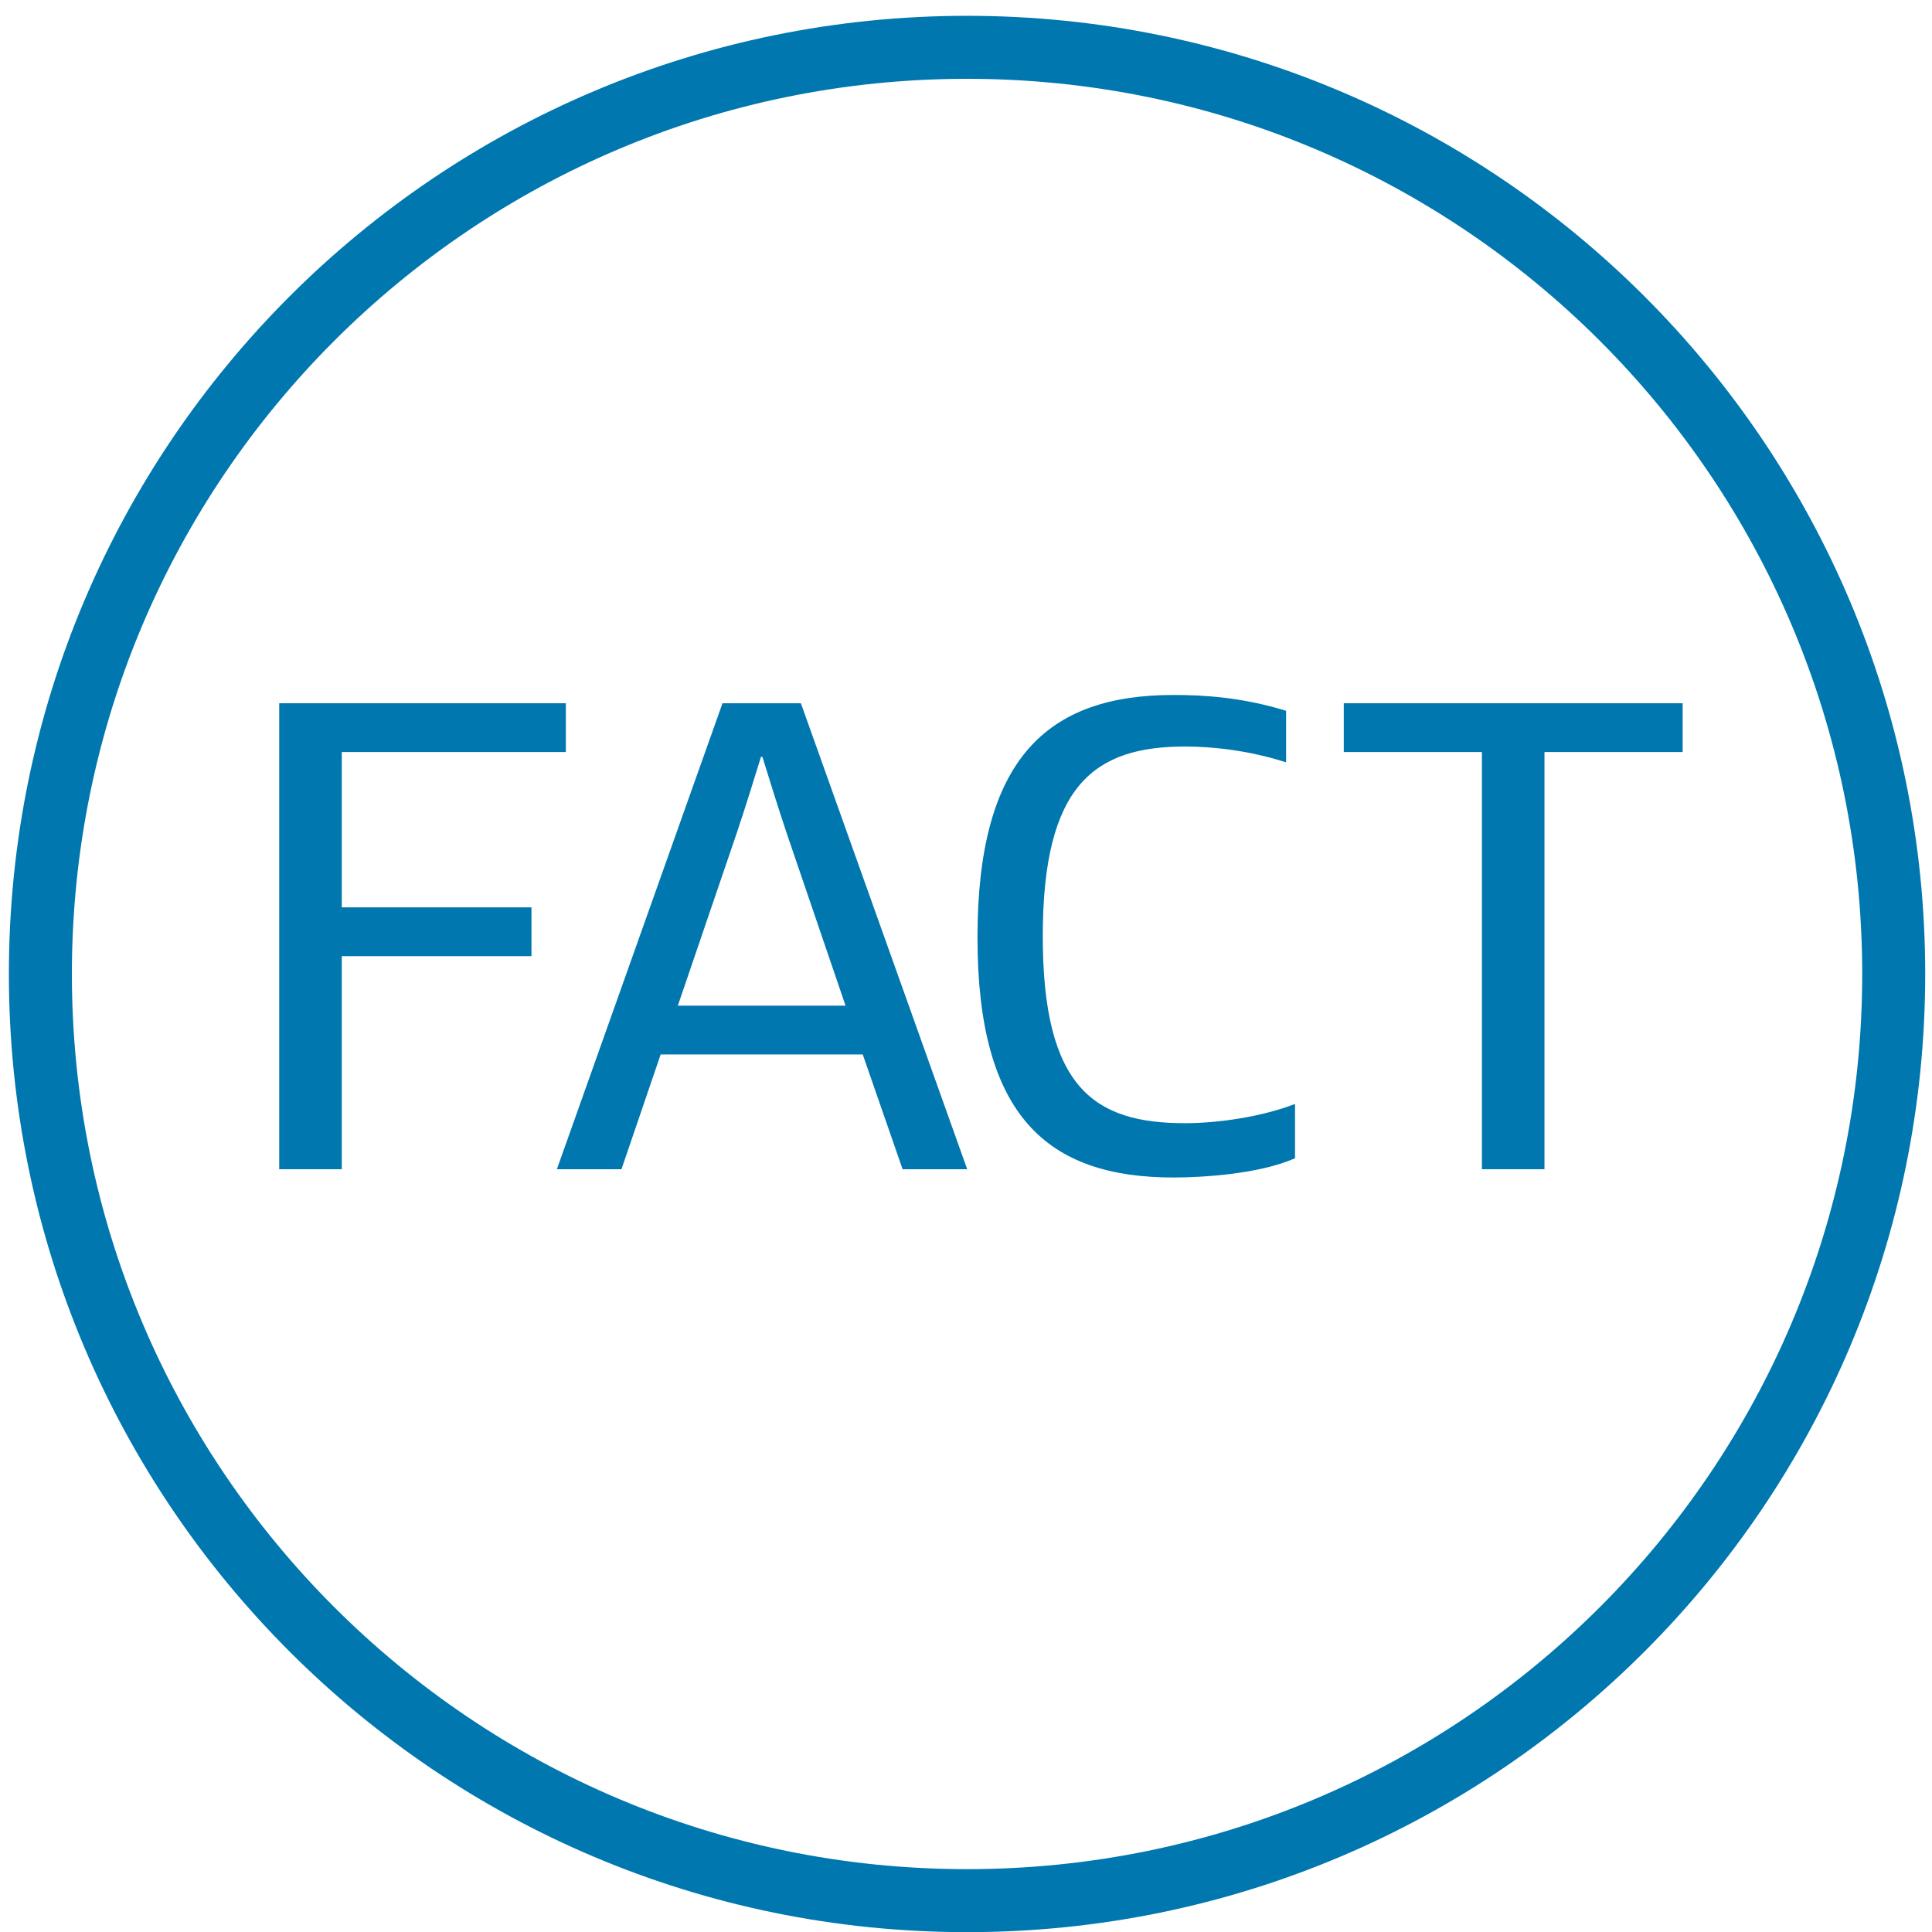 <?xml version="1.0" encoding="UTF-8" standalone="no"?>
<svg width="92px" height="92px" viewBox="0 0 92 92" version="1.1" xmlns="http://www.w3.org/2000/svg" xmlns:xlink="http://www.w3.org/1999/xlink">
	<g stroke="none" stroke-width="1" fill="none" fill-rule="evenodd">
		<g transform="translate(1, 2)">
			<path d="M89.177,44.38 C89.177,68.751 69.421,88.507 45.05,88.507 C20.679,88.507 0.923,68.751 0.923,44.38 C0.923,20.009 20.679,0.253 45.05,0.253 C69.421,0.253 89.177,20.009 89.177,44.38 L89.177,44.38 Z" id="Stroke-11" stroke="#0077AF" stroke-width="3"></path>
			<polygon id="Fill-13" fill="#0077AF" points="12.296 53.678 12.296 31.487 25.945 31.487 25.945 33.811 15.275 33.811 15.275 41.208 24.308 41.208 24.308 43.532 15.275 43.532 15.275 53.678"></polygon>
			<path d="M31.278,45.888 L39.264,45.888 L36.449,37.64 C35.926,36.069 35.664,35.185 35.304,34.039 L35.238,34.039 C34.879,35.185 34.616,36.069 34.093,37.64 L31.278,45.888 Z M40.083,48.212 L30.46,48.212 L28.594,53.678 L25.518,53.678 L33.405,31.487 L37.137,31.487 L45.057,53.678 L41.981,53.678 L40.083,48.212 Z" id="Fill-15" fill="#0077AF"></path>
			<path d="M54.875,31.094 C56.282,31.094 58.115,31.193 60.243,31.847 L60.243,34.302 C58.41,33.713 56.675,33.549 55.431,33.549 C51.111,33.549 48.656,35.382 48.656,42.582 C48.656,49.816 51.111,51.485 55.431,51.485 C56.97,51.485 59.064,51.191 60.668,50.569 L60.668,53.155 C58.966,53.907 56.282,54.071 54.875,54.071 C48.885,54.071 45.547,51.158 45.547,42.648 C45.547,34.105 48.885,31.094 54.875,31.094" id="Fill-17" fill="#0077AF"></path>
			<polygon id="Fill-19" fill="#0077AF" points="72.546 53.678 69.567 53.678 69.567 33.811 62.989 33.811 62.989 31.487 79.126 31.487 79.126 33.811 72.546 33.811"></polygon>
		</g>
	</g>
</svg>